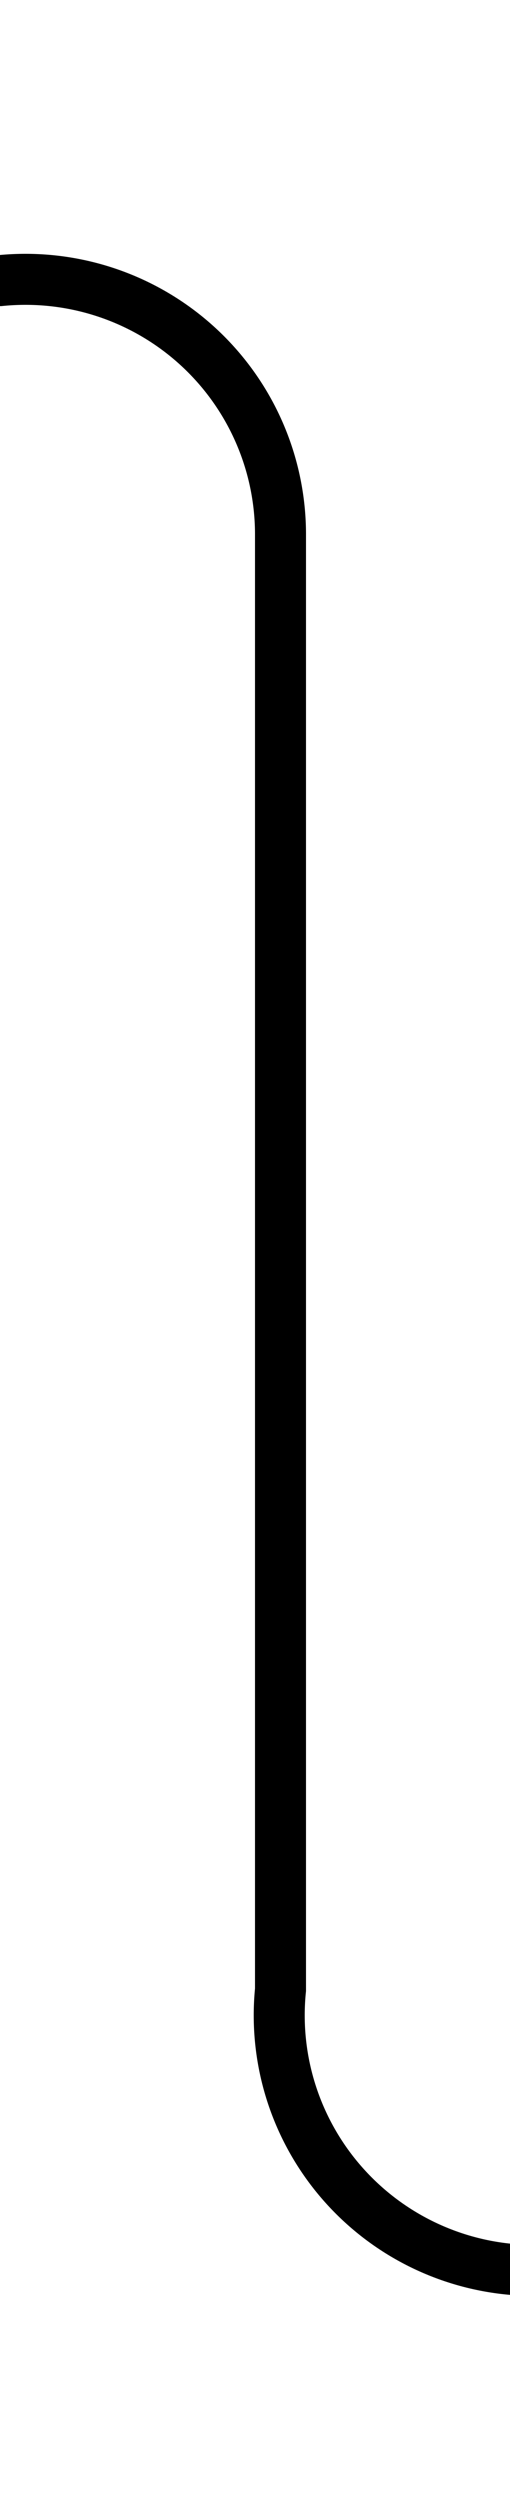 ﻿<?xml version="1.0" encoding="utf-8"?>
<svg version="1.1" xmlns:xlink="http://www.w3.org/1999/xlink" width="10px" height="49px" preserveAspectRatio="xMidYMin meet" viewBox="1493 465  8 49" xmlns="http://www.w3.org/2000/svg">
  <path d="M 1473 470.5  L 1492 470.5  A 5 5 0 0 1 1497.5 475.5 L 1497.5 504  A 5 5 0 0 0 1502.5 509.5 L 1650 509.5  " stroke-width="1" stroke="#000000" fill="none" />
  <path d="M 1475 467.5  A 3 3 0 0 0 1472 470.5 A 3 3 0 0 0 1475 473.5 A 3 3 0 0 0 1478 470.5 A 3 3 0 0 0 1475 467.5 Z " fill-rule="nonzero" fill="#000000" stroke="none" />
</svg>